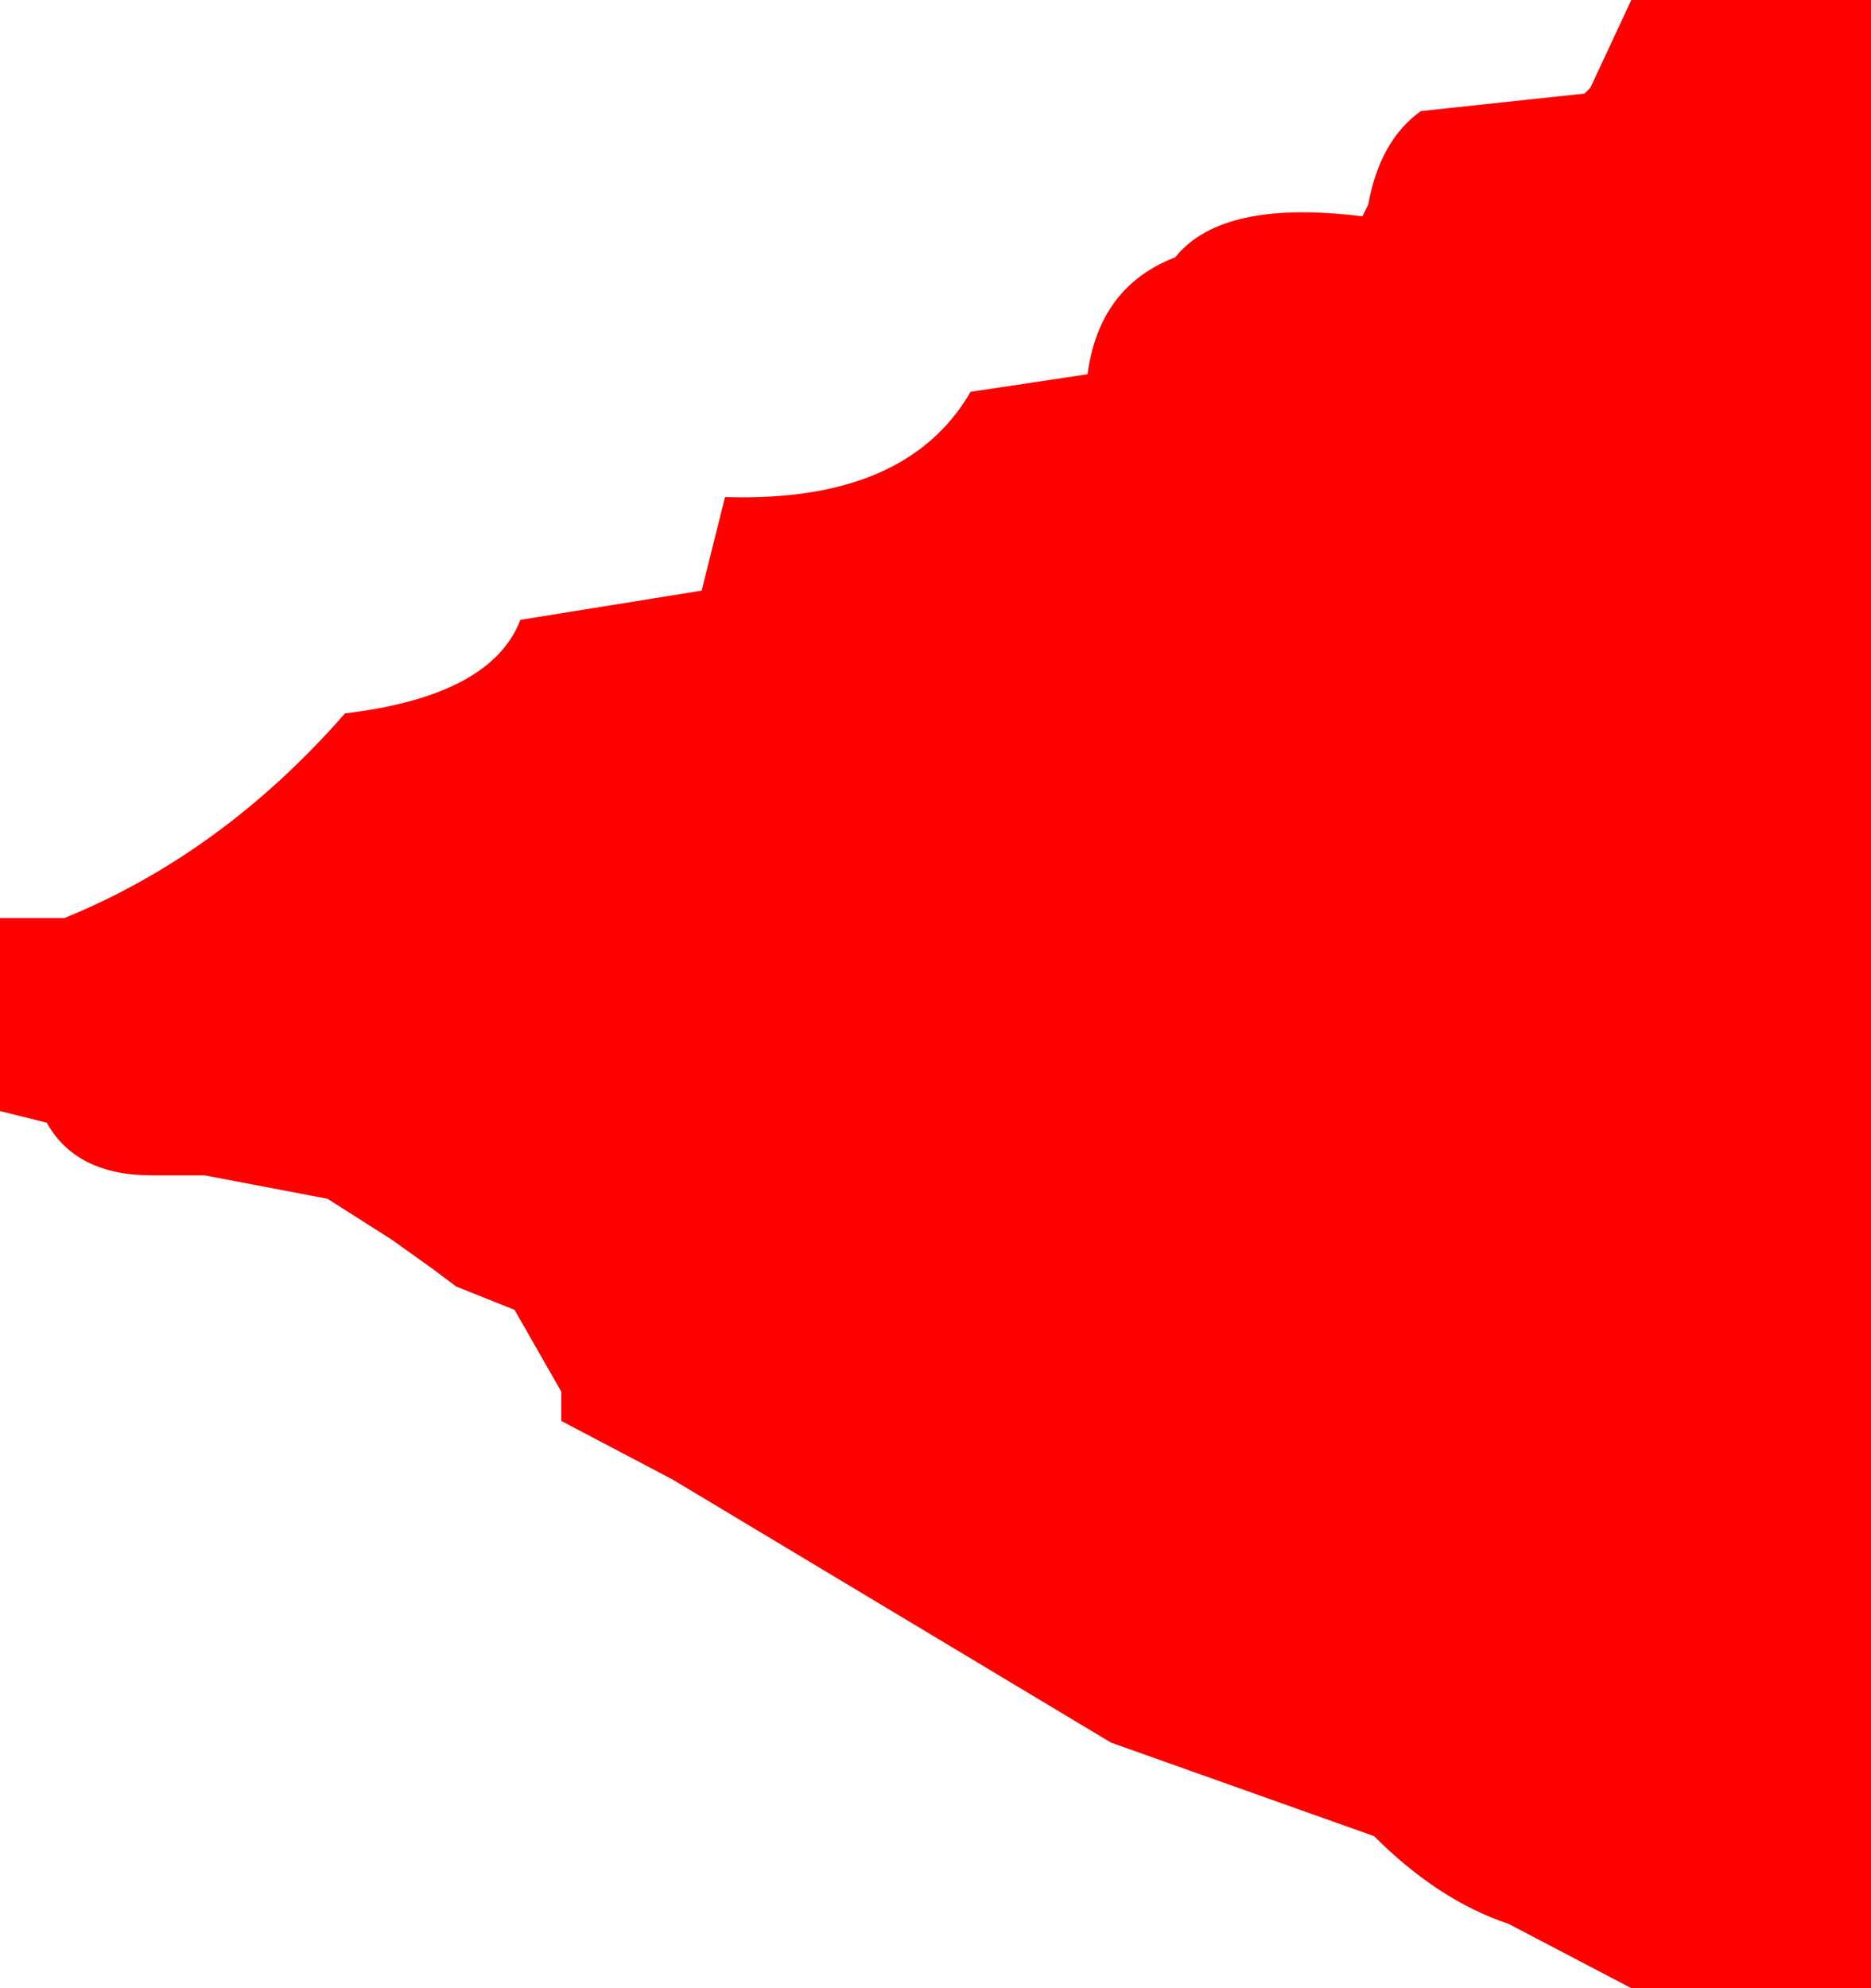 <?xml version="1.0" encoding="UTF-8" standalone="no"?>
<svg xmlns:xlink="http://www.w3.org/1999/xlink" height="17.0px" width="16.0px" xmlns="http://www.w3.org/2000/svg">
  <g transform="matrix(1.0, 0.0, 0.0, 1.0, 0.0, 0.0)">
    <path d="M13.6 0.75 L13.95 0.0 16.0 0.0 16.0 17.0 13.95 17.0 12.9 16.45 Q12.3 16.25 11.75 15.7 L9.5 14.9 8.25 14.15 5.75 12.65 4.8 12.15 4.8 11.9 4.4 11.2 3.9 11.0 3.7 10.85 3.35 10.6 2.8 10.25 1.75 10.05 1.3 10.05 Q0.65 10.05 0.4 9.6 L0.0 9.5 0.0 7.85 0.55 7.85 Q1.9 7.3 2.95 6.1 4.2 5.95 4.45 5.3 L6.0 5.05 6.2 4.25 Q7.75 4.3 8.3 3.35 L9.3 3.2 Q9.4 2.45 10.05 2.2 10.45 1.7 11.65 1.85 L11.7 1.75 Q11.8 1.2 12.15 0.95 L13.55 0.8 13.6 0.75" fill="#ff0000" fill-rule="evenodd" stroke="none"/>
  </g>
</svg>
